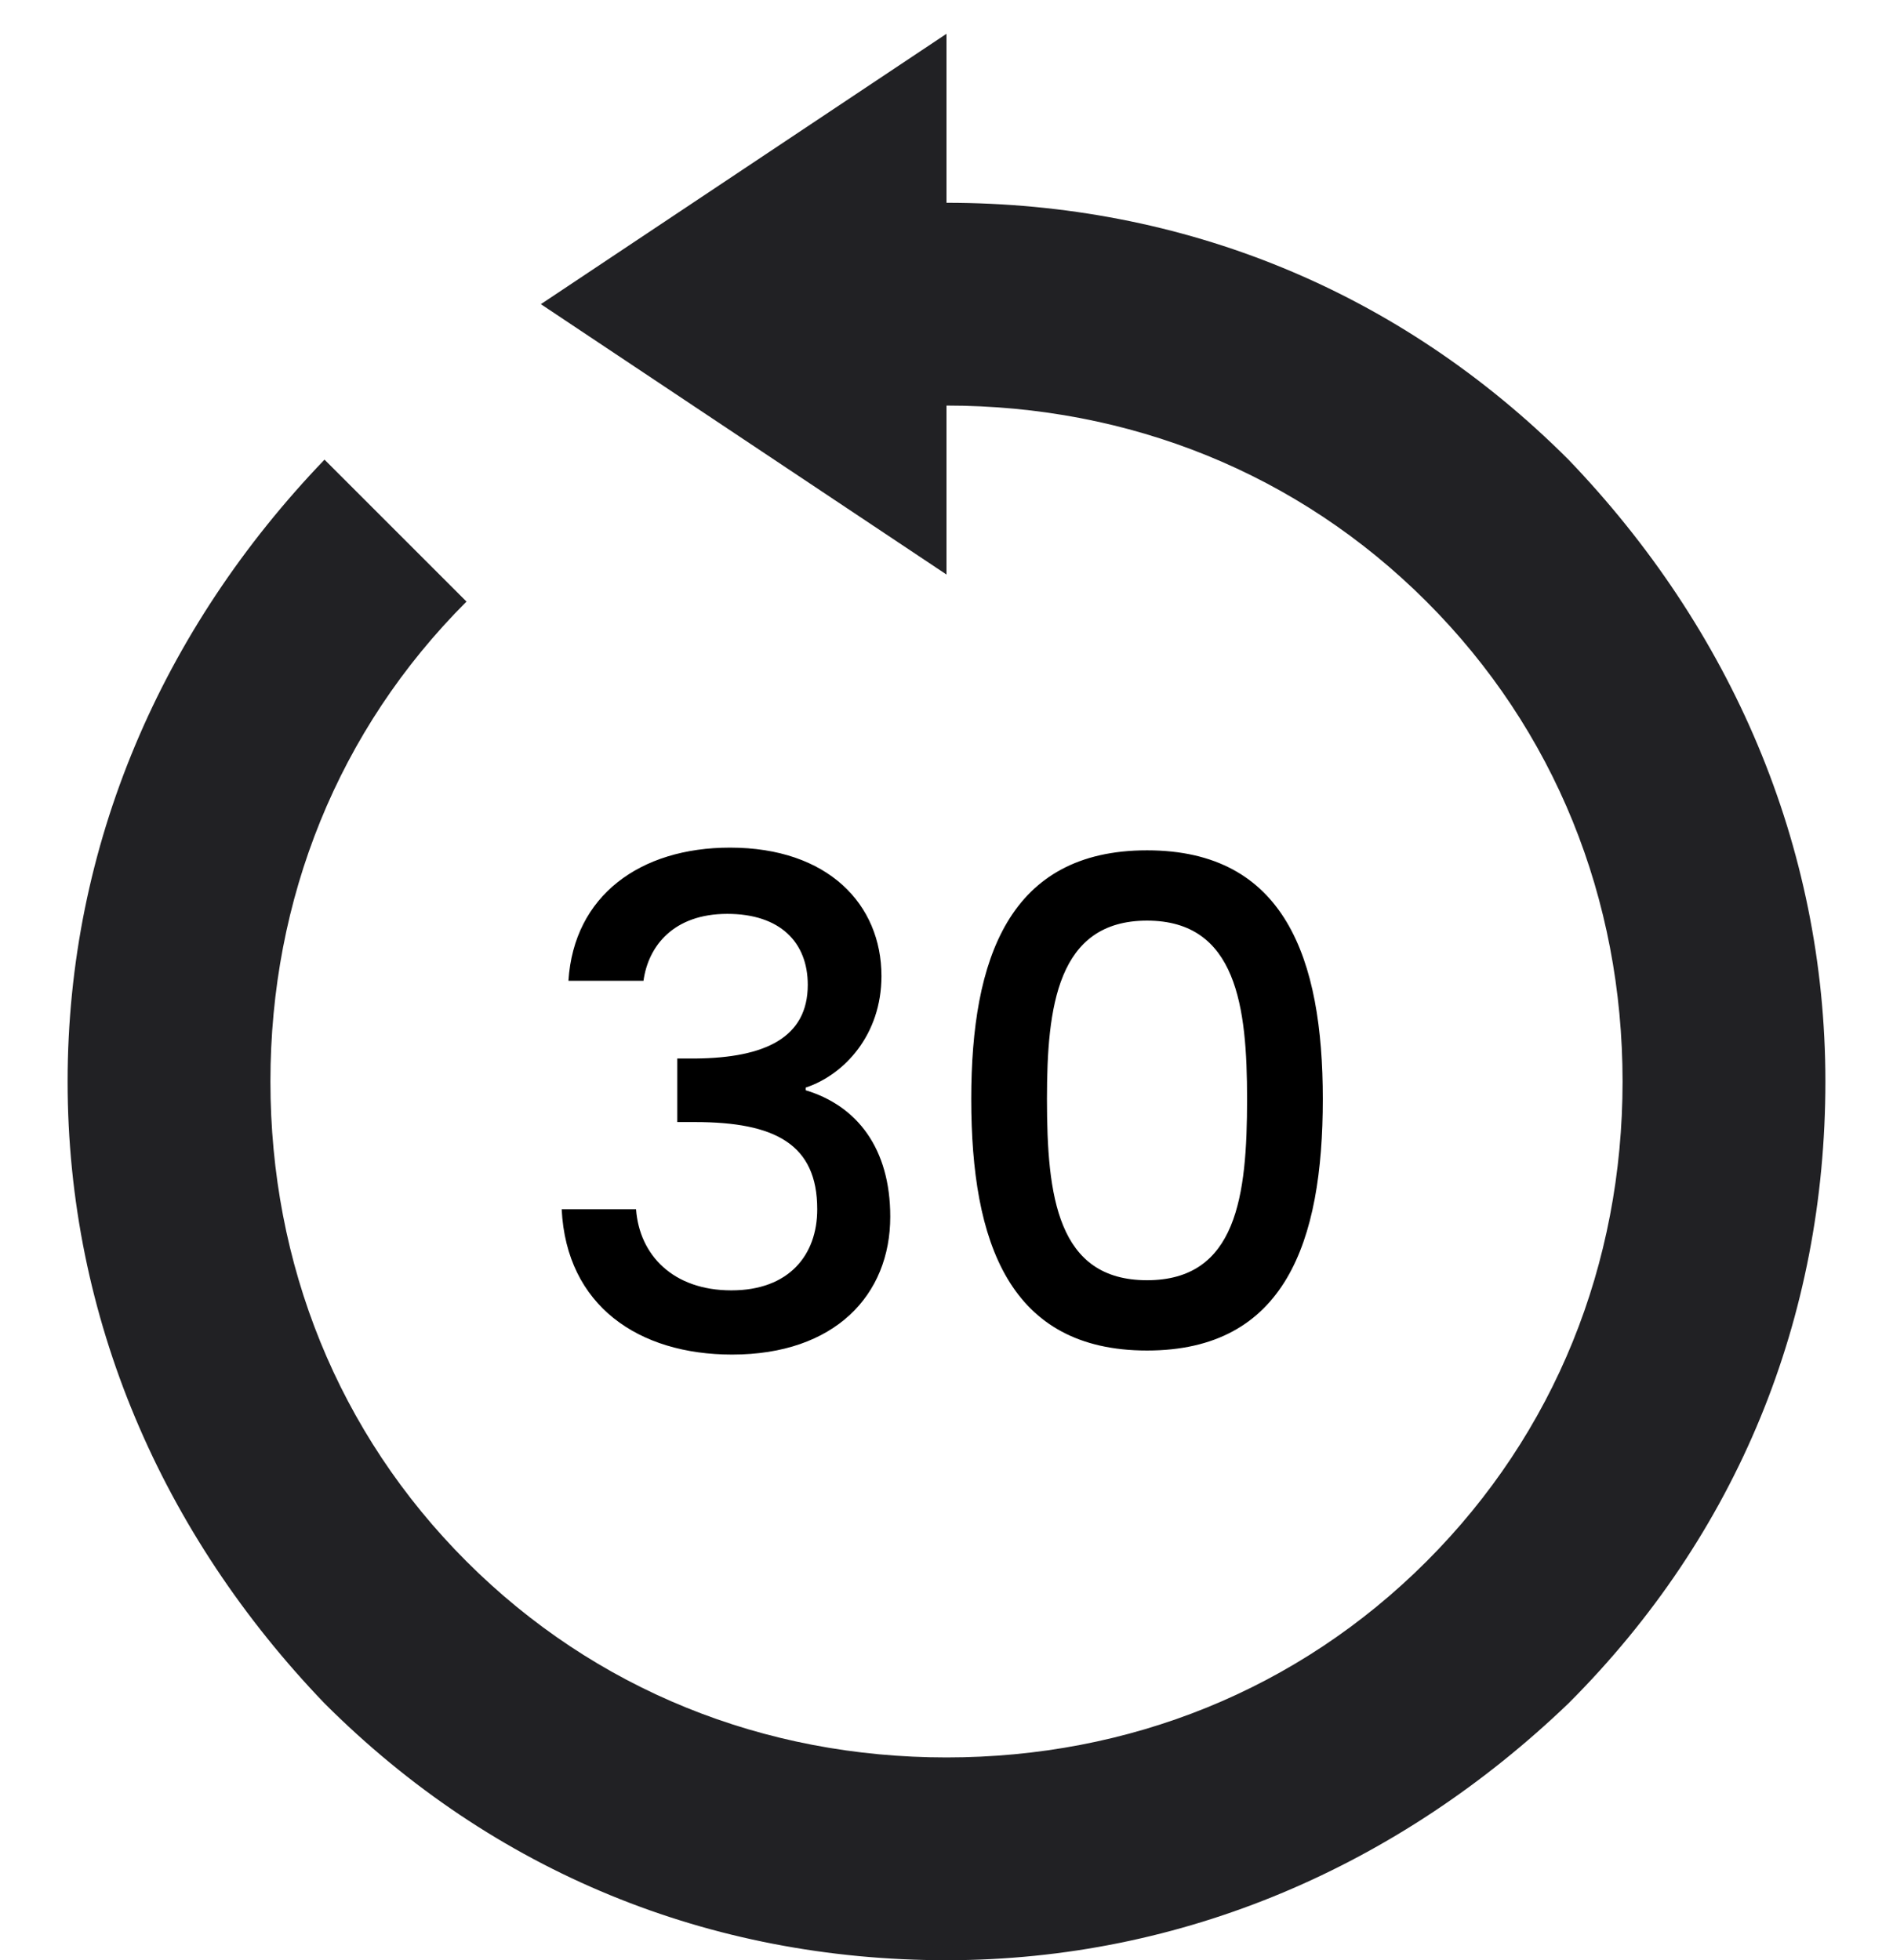 <svg width="28" height="29" viewBox="0 0 28 29" fill="none" xmlns="http://www.w3.org/2000/svg">
<path d="M23.2 6.8C20.7 4.3 17.5 3 14 3V0.5L11 2.5L8 4.5L11 6.5L14 8.5V6C16.7 6 19.2 7 21.1 8.9C23 10.8 24 13.3 24 16C24 18.7 23 21.2 21.1 23.1C19.2 25 16.7 26 14 26C11.3 26 8.8 25 6.9 23.1C5 21.2 4 18.7 4 16C4 13.3 5 10.8 6.9 8.9L4.8 6.8C2.4 9.3 1 12.5 1 16C1 19.5 2.4 22.7 4.8 25.2C7.3 27.7 10.5 29 14 29C17.5 29 20.7 27.6 23.2 25.2C25.7 22.7 27 19.5 27 16C27 12.5 25.6 9.3 23.2 6.8Z" fill="#212124"/>
<path d="M8.408 14.51H9.518C9.588 14 9.958 13.52 10.758 13.52C11.538 13.52 11.948 13.94 11.948 14.57C11.948 15.35 11.318 15.65 10.288 15.66H10.018V16.6H10.278C11.468 16.6 12.088 16.93 12.088 17.89C12.088 18.57 11.668 19.09 10.818 19.09C9.958 19.09 9.458 18.57 9.408 17.89H8.308C8.378 19.32 9.448 20.04 10.828 20.04C12.348 20.04 13.168 19.16 13.168 18C13.168 16.99 12.678 16.36 11.918 16.13V16.09C12.488 15.9 13.038 15.31 13.038 14.44C13.038 13.38 12.248 12.54 10.798 12.54C9.468 12.54 8.488 13.25 8.408 14.51ZM14.366 16.26C14.366 18.38 14.926 19.98 16.966 19.98C19.006 19.98 19.566 18.38 19.566 16.26C19.566 14.18 19.006 12.58 16.966 12.58C14.926 12.58 14.366 14.18 14.366 16.26ZM18.446 16.26C18.446 17.69 18.296 18.94 16.966 18.94C15.636 18.94 15.486 17.69 15.486 16.26C15.486 14.9 15.636 13.62 16.966 13.62C18.296 13.62 18.446 14.9 18.446 16.26Z" fill="black"/>
</svg>
